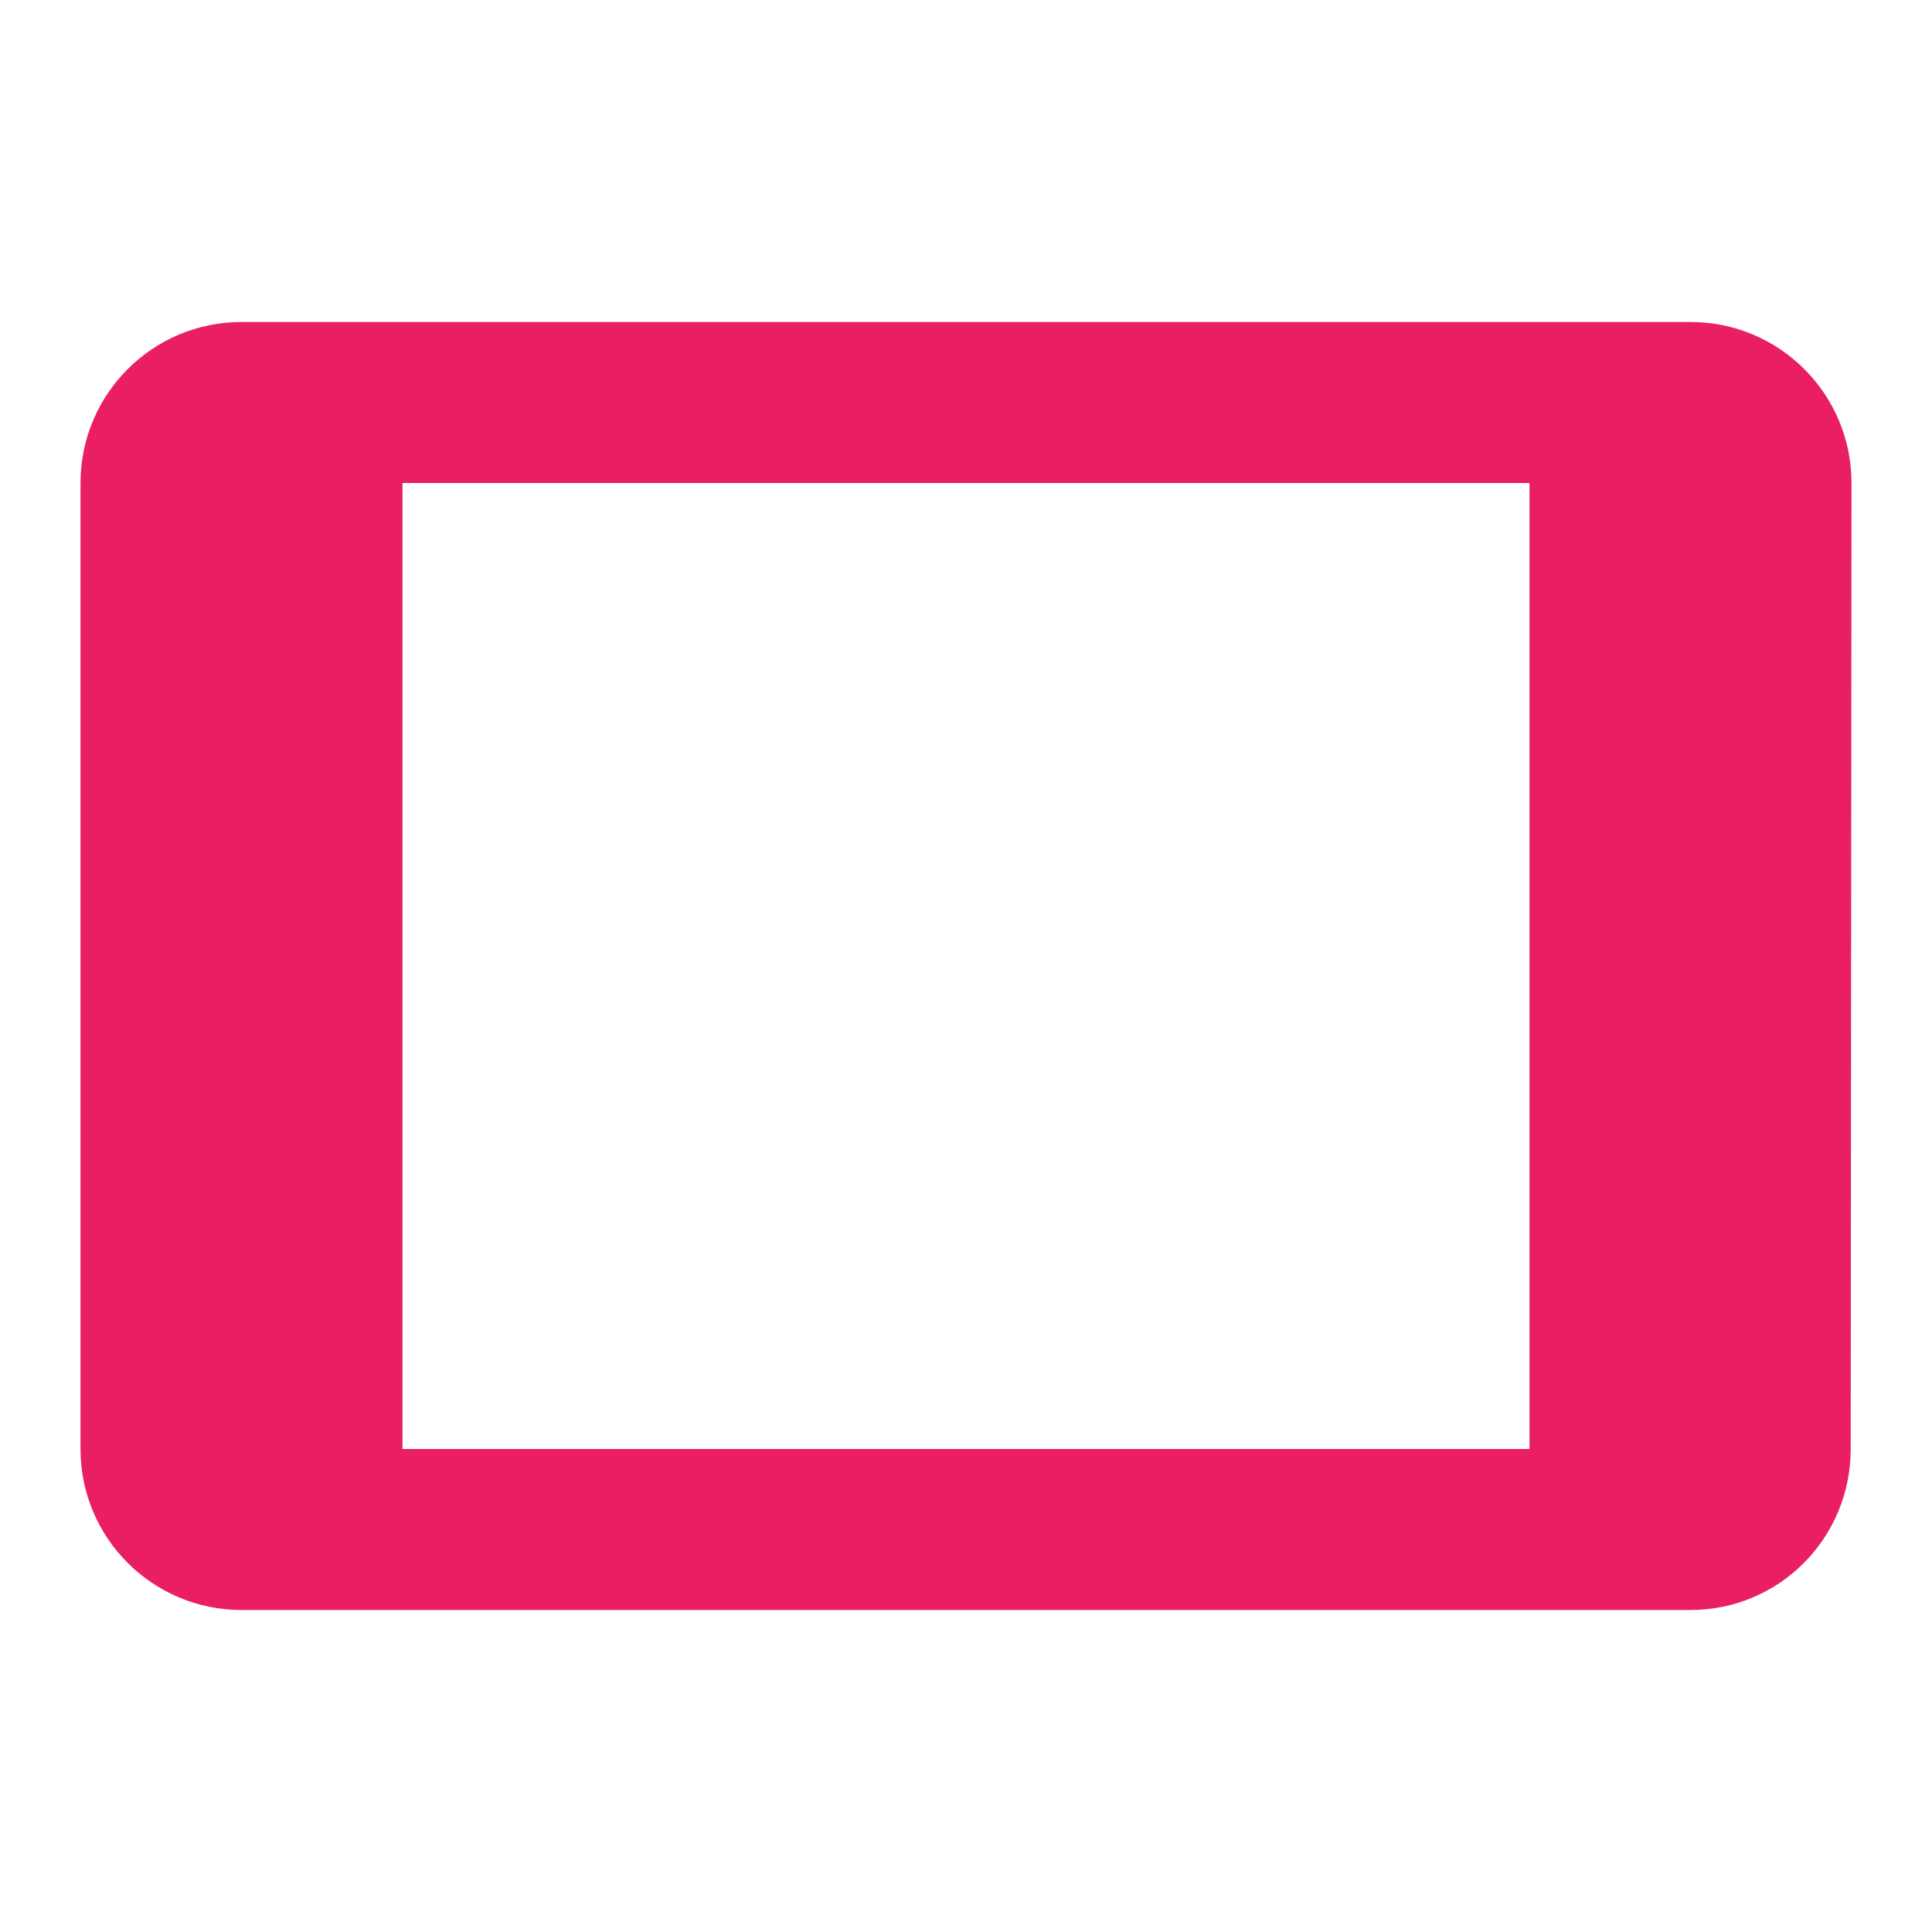 <svg fill="#E91E63" height="48" viewBox="0 0 48 48" width="48" xmlns="http://www.w3.org/2000/svg"><path d="M42 8H6c-2.21 0-4 1.79-4 4v24c0 2.21 1.79 4 4 4h36c2.21 0 3.98-1.79 3.98-4L46 12c0-2.21-1.79-4-4-4zm-4 28H10V12h28v24z"/></svg>